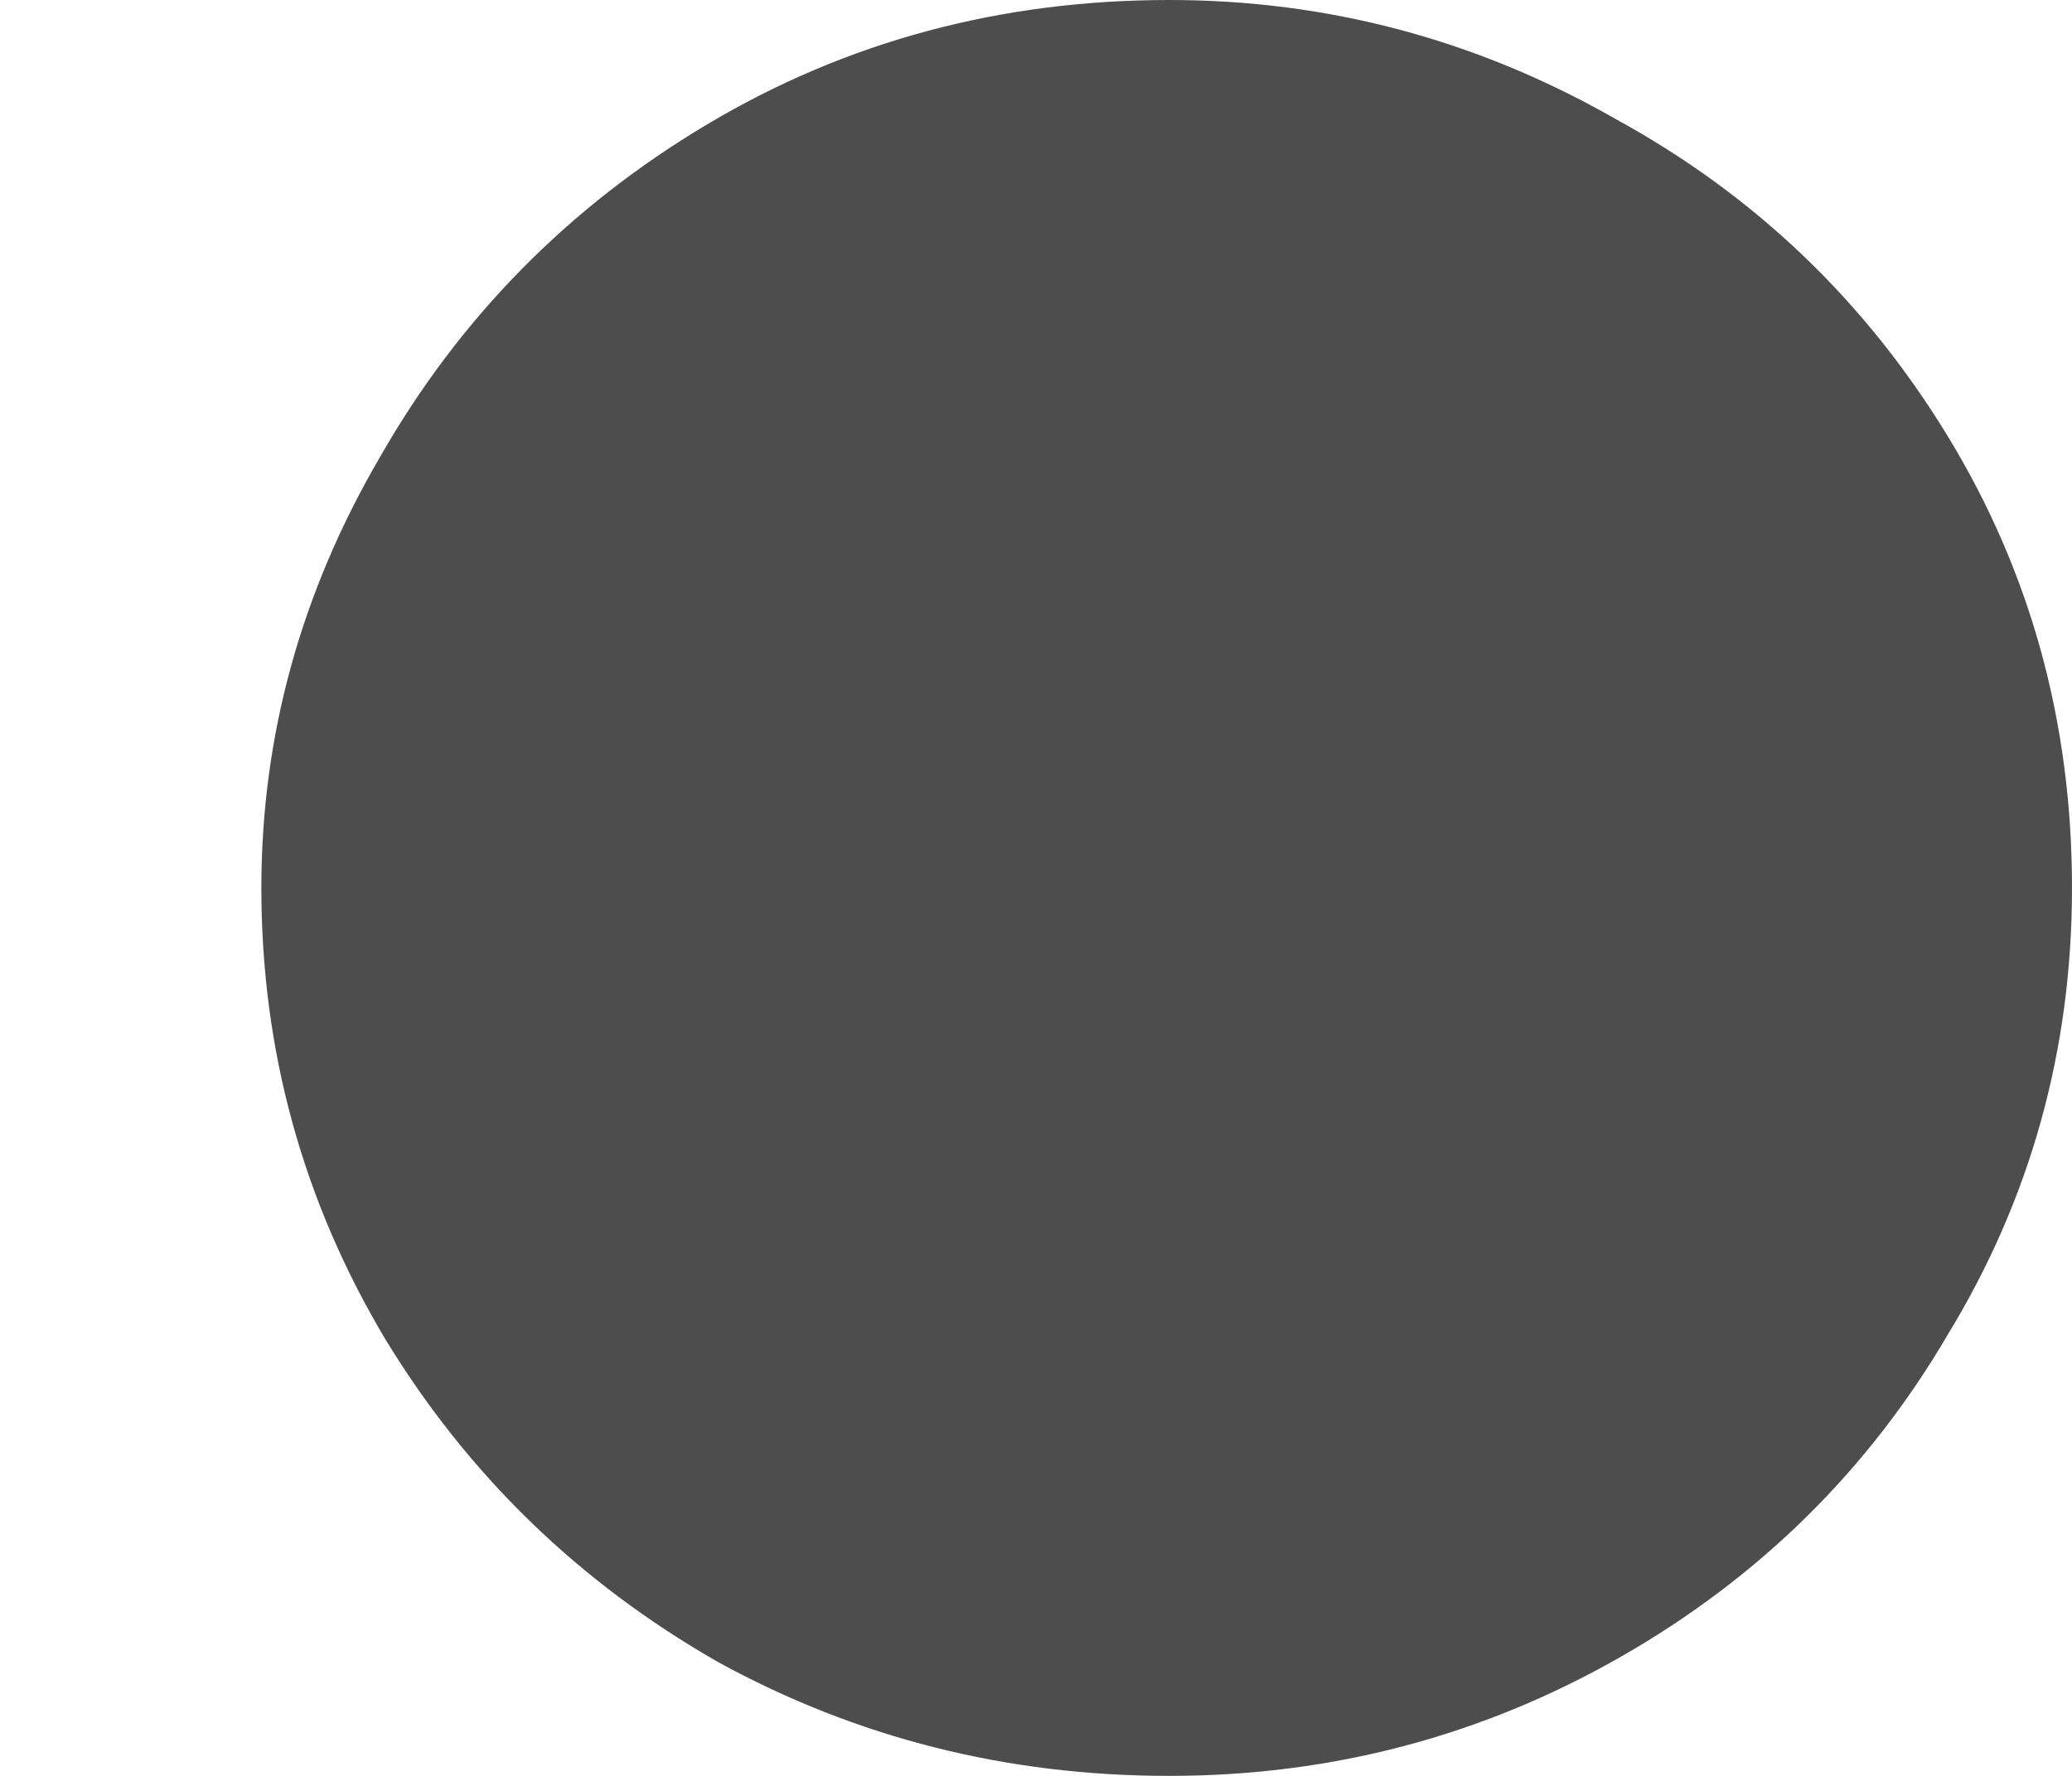<svg width="7" height="6" viewBox="0 0 7 6" fill="none" xmlns="http://www.w3.org/2000/svg">
<path d="M3.95 6C3.402 6 2.894 5.872 2.425 5.615C1.955 5.346 1.581 4.983 1.302 4.525C1.022 4.056 0.883 3.547 0.883 3C0.883 2.486 1.017 2 1.285 1.542C1.553 1.073 1.922 0.698 2.391 0.419C2.86 0.14 3.38 0 3.95 0C4.486 0 4.989 0.134 5.458 0.402C5.928 0.659 6.302 1.017 6.581 1.475C6.86 1.933 7 2.441 7 3C7 3.547 6.86 4.05 6.581 4.508C6.313 4.966 5.944 5.33 5.475 5.598C5.006 5.866 4.497 6 3.95 6Z" fill="#4D4D4D"/>
</svg>
